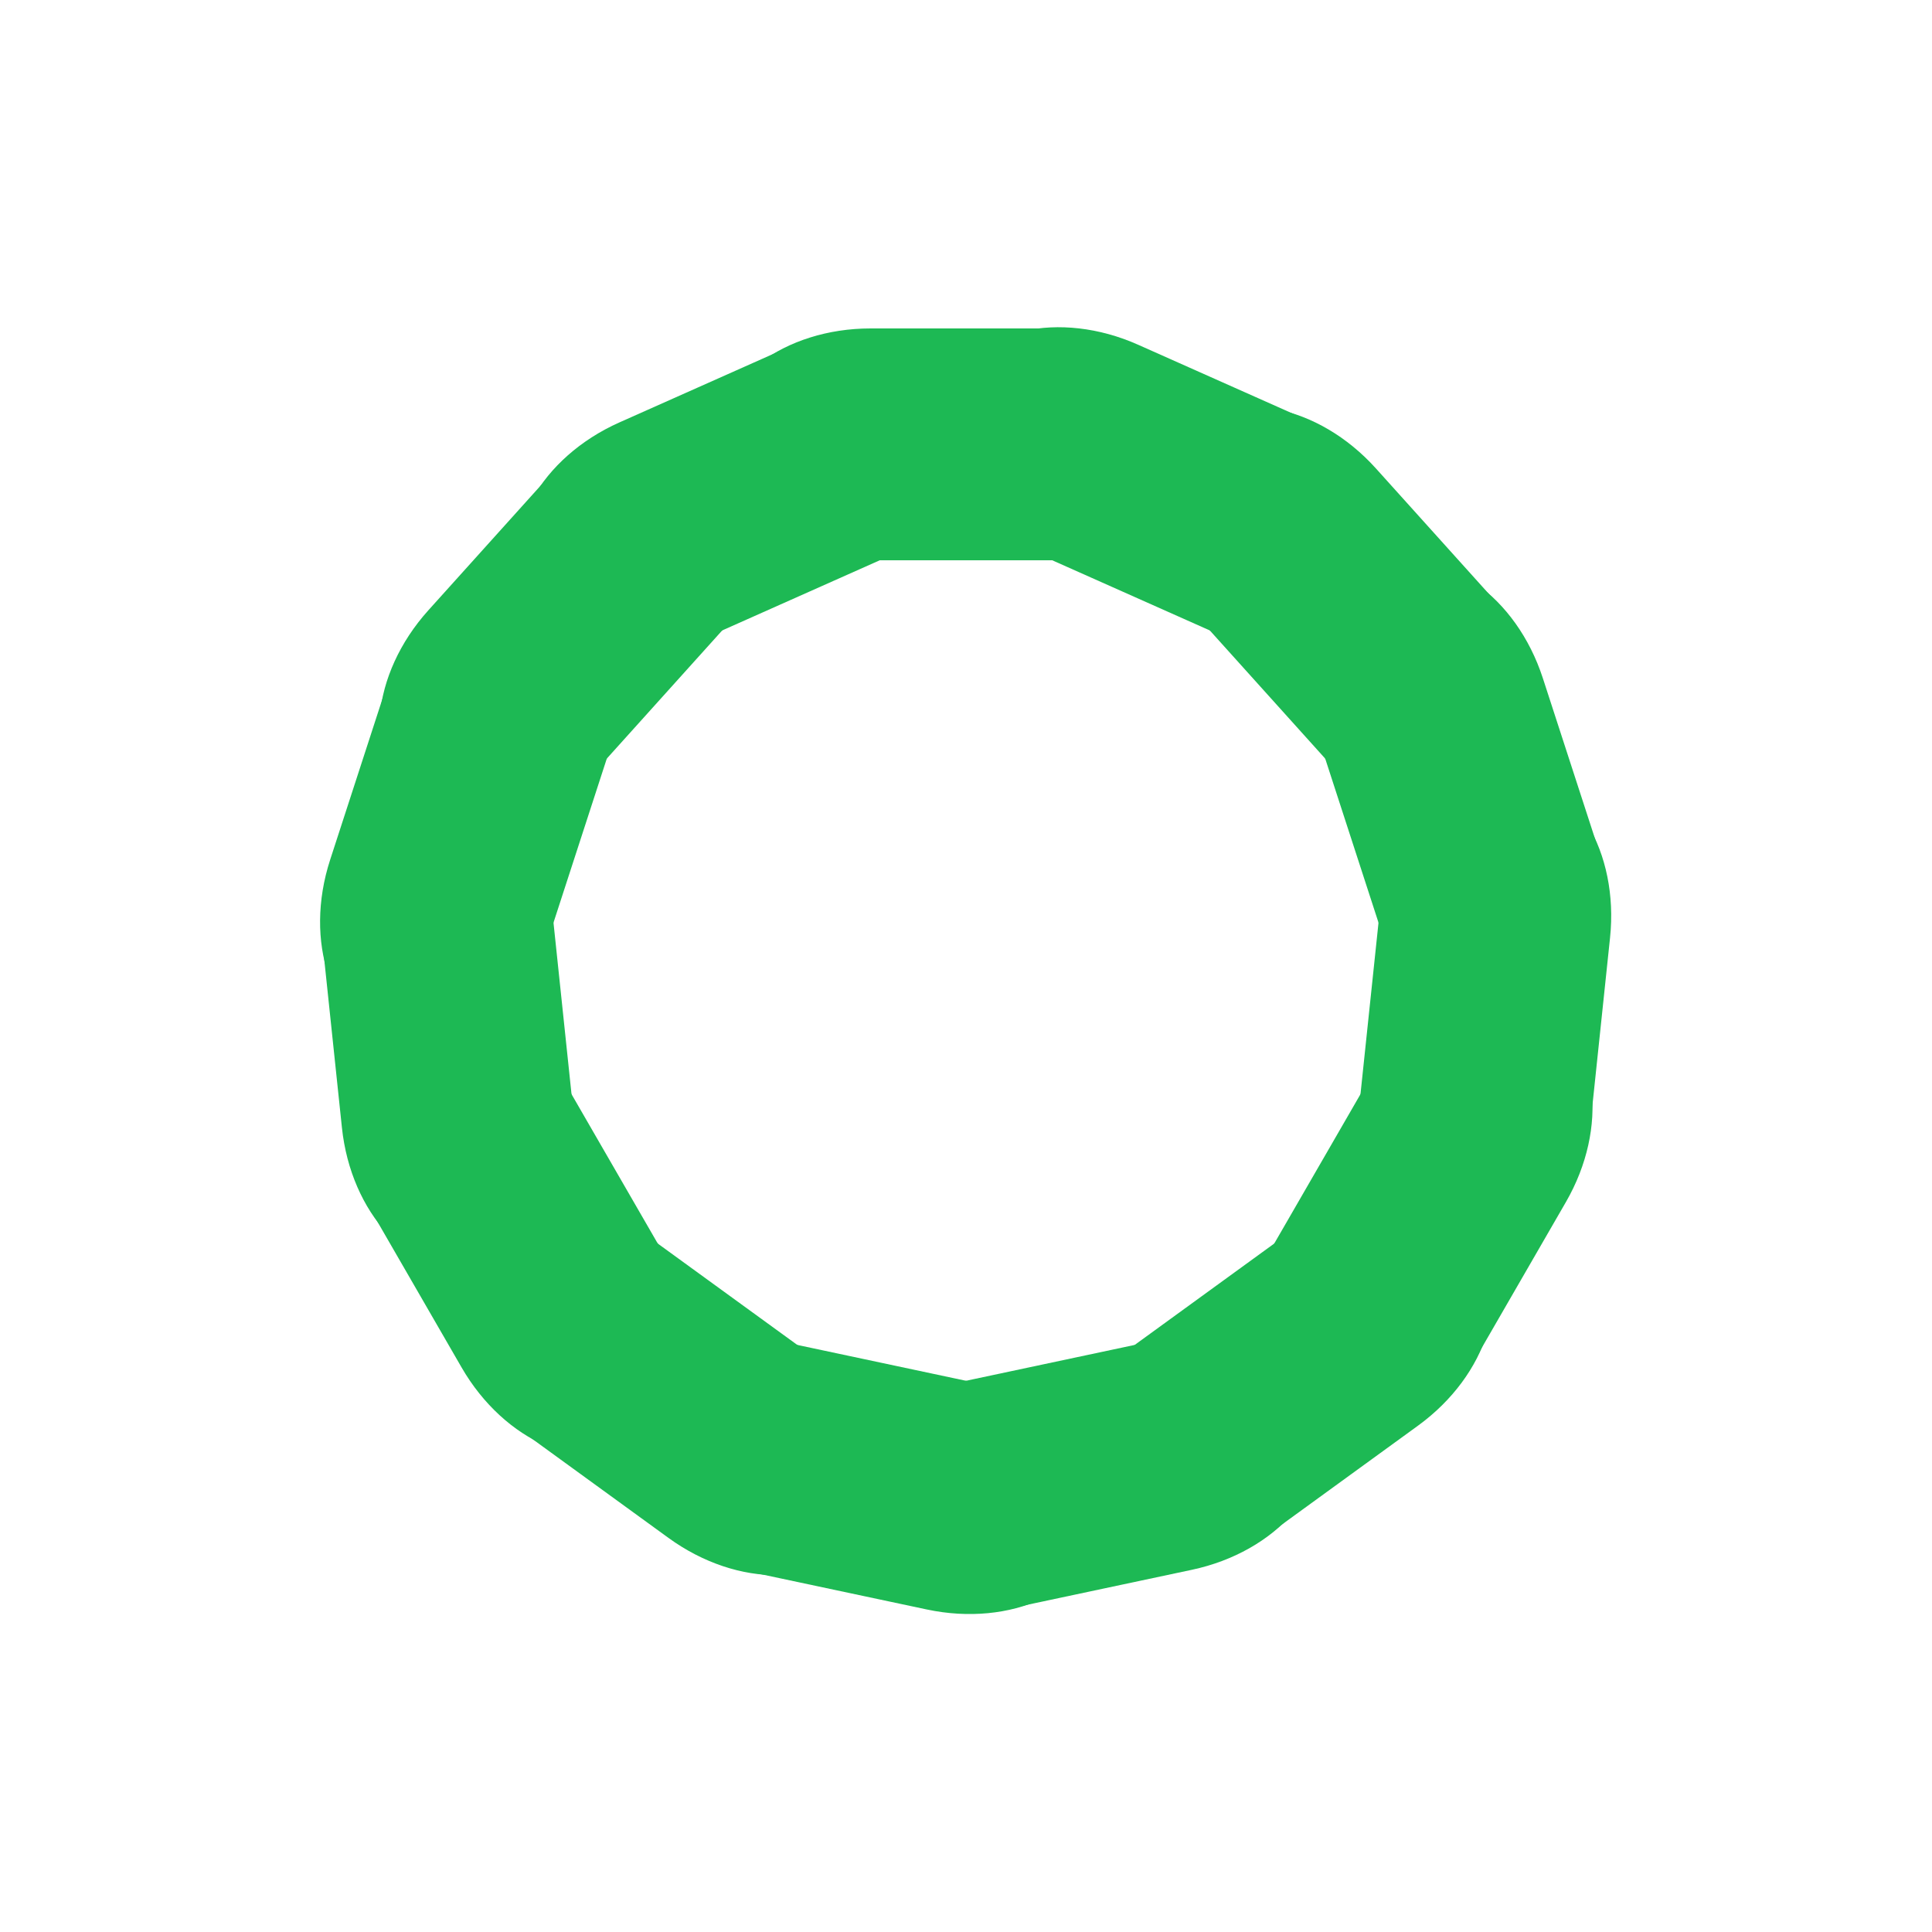 <?xml version="1.0" encoding="utf-8"?>
<svg xmlns="http://www.w3.org/2000/svg" xmlns:xlink="http://www.w3.org/1999/xlink" style="margin: auto; background: rgb(0, 0, 0, 0); display: block; shape-rendering: auto;" width="200px" height="200px" viewBox="0 0 100 100" preserveAspectRatio="xMidYMid">
<g transform="rotate(0 50 50)">
  <rect x="37" y="17" rx="8.06" ry="6" width="26" height="12" fill="#1db954">
    <animate attributeName="opacity" values="1;0" keyTimes="0;1" dur="1.075s" begin="-1.004s" repeatCount="indefinite"></animate>
  </rect>
</g><g transform="rotate(24 50 50)">
  <rect x="37" y="17" rx="8.06" ry="6" width="26" height="12" fill="#1db954">
    <animate attributeName="opacity" values="1;0" keyTimes="0;1" dur="1.075s" begin="-0.932s" repeatCount="indefinite"></animate>
  </rect>
</g><g transform="rotate(48 50 50)">
  <rect x="37" y="17" rx="8.06" ry="6" width="26" height="12" fill="#1db954">
    <animate attributeName="opacity" values="1;0" keyTimes="0;1" dur="1.075s" begin="-0.86s" repeatCount="indefinite"></animate>
  </rect>
</g><g transform="rotate(72 50 50)">
  <rect x="37" y="17" rx="8.06" ry="6" width="26" height="12" fill="#1db954">
    <animate attributeName="opacity" values="1;0" keyTimes="0;1" dur="1.075s" begin="-0.789s" repeatCount="indefinite"></animate>
  </rect>
</g><g transform="rotate(96 50 50)">
  <rect x="37" y="17" rx="8.06" ry="6" width="26" height="12" fill="#1db954">
    <animate attributeName="opacity" values="1;0" keyTimes="0;1" dur="1.075s" begin="-0.717s" repeatCount="indefinite"></animate>
  </rect>
</g><g transform="rotate(120 50 50)">
  <rect x="37" y="17" rx="8.06" ry="6" width="26" height="12" fill="#1db954">
    <animate attributeName="opacity" values="1;0" keyTimes="0;1" dur="1.075s" begin="-0.645s" repeatCount="indefinite"></animate>
  </rect>
</g><g transform="rotate(144 50 50)">
  <rect x="37" y="17" rx="8.06" ry="6" width="26" height="12" fill="#1db954">
    <animate attributeName="opacity" values="1;0" keyTimes="0;1" dur="1.075s" begin="-0.573s" repeatCount="indefinite"></animate>
  </rect>
</g><g transform="rotate(168 50 50)">
  <rect x="37" y="17" rx="8.06" ry="6" width="26" height="12" fill="#1db954">
    <animate attributeName="opacity" values="1;0" keyTimes="0;1" dur="1.075s" begin="-0.502s" repeatCount="indefinite"></animate>
  </rect>
</g><g transform="rotate(192 50 50)">
  <rect x="37" y="17" rx="8.06" ry="6" width="26" height="12" fill="#1db954">
    <animate attributeName="opacity" values="1;0" keyTimes="0;1" dur="1.075s" begin="-0.43s" repeatCount="indefinite"></animate>
  </rect>
</g><g transform="rotate(216 50 50)">
  <rect x="37" y="17" rx="8.06" ry="6" width="26" height="12" fill="#1db954">
    <animate attributeName="opacity" values="1;0" keyTimes="0;1" dur="1.075s" begin="-0.358s" repeatCount="indefinite"></animate>
  </rect>
</g><g transform="rotate(240 50 50)">
  <rect x="37" y="17" rx="8.06" ry="6" width="26" height="12" fill="#1db954">
    <animate attributeName="opacity" values="1;0" keyTimes="0;1" dur="1.075s" begin="-0.287s" repeatCount="indefinite"></animate>
  </rect>
</g><g transform="rotate(264 50 50)">
  <rect x="37" y="17" rx="8.06" ry="6" width="26" height="12" fill="#1db954">
    <animate attributeName="opacity" values="1;0" keyTimes="0;1" dur="1.075s" begin="-0.215s" repeatCount="indefinite"></animate>
  </rect>
</g><g transform="rotate(288 50 50)">
  <rect x="37" y="17" rx="8.06" ry="6" width="26" height="12" fill="#1db954">
    <animate attributeName="opacity" values="1;0" keyTimes="0;1" dur="1.075s" begin="-0.143s" repeatCount="indefinite"></animate>
  </rect>
</g><g transform="rotate(312 50 50)">
  <rect x="37" y="17" rx="8.06" ry="6" width="26" height="12" fill="#1db954">
    <animate attributeName="opacity" values="1;0" keyTimes="0;1" dur="1.075s" begin="-0.072s" repeatCount="indefinite"></animate>
  </rect>
</g><g transform="rotate(336 50 50)">
  <rect x="37" y="17" rx="8.06" ry="6" width="26" height="12" fill="#1db954">
    <animate attributeName="opacity" values="1;0" keyTimes="0;1" dur="1.075s" begin="0s" repeatCount="indefinite"></animate>
  </rect>
</g>
<!-- [ldio] generated by https://loading.io/ --></svg>

